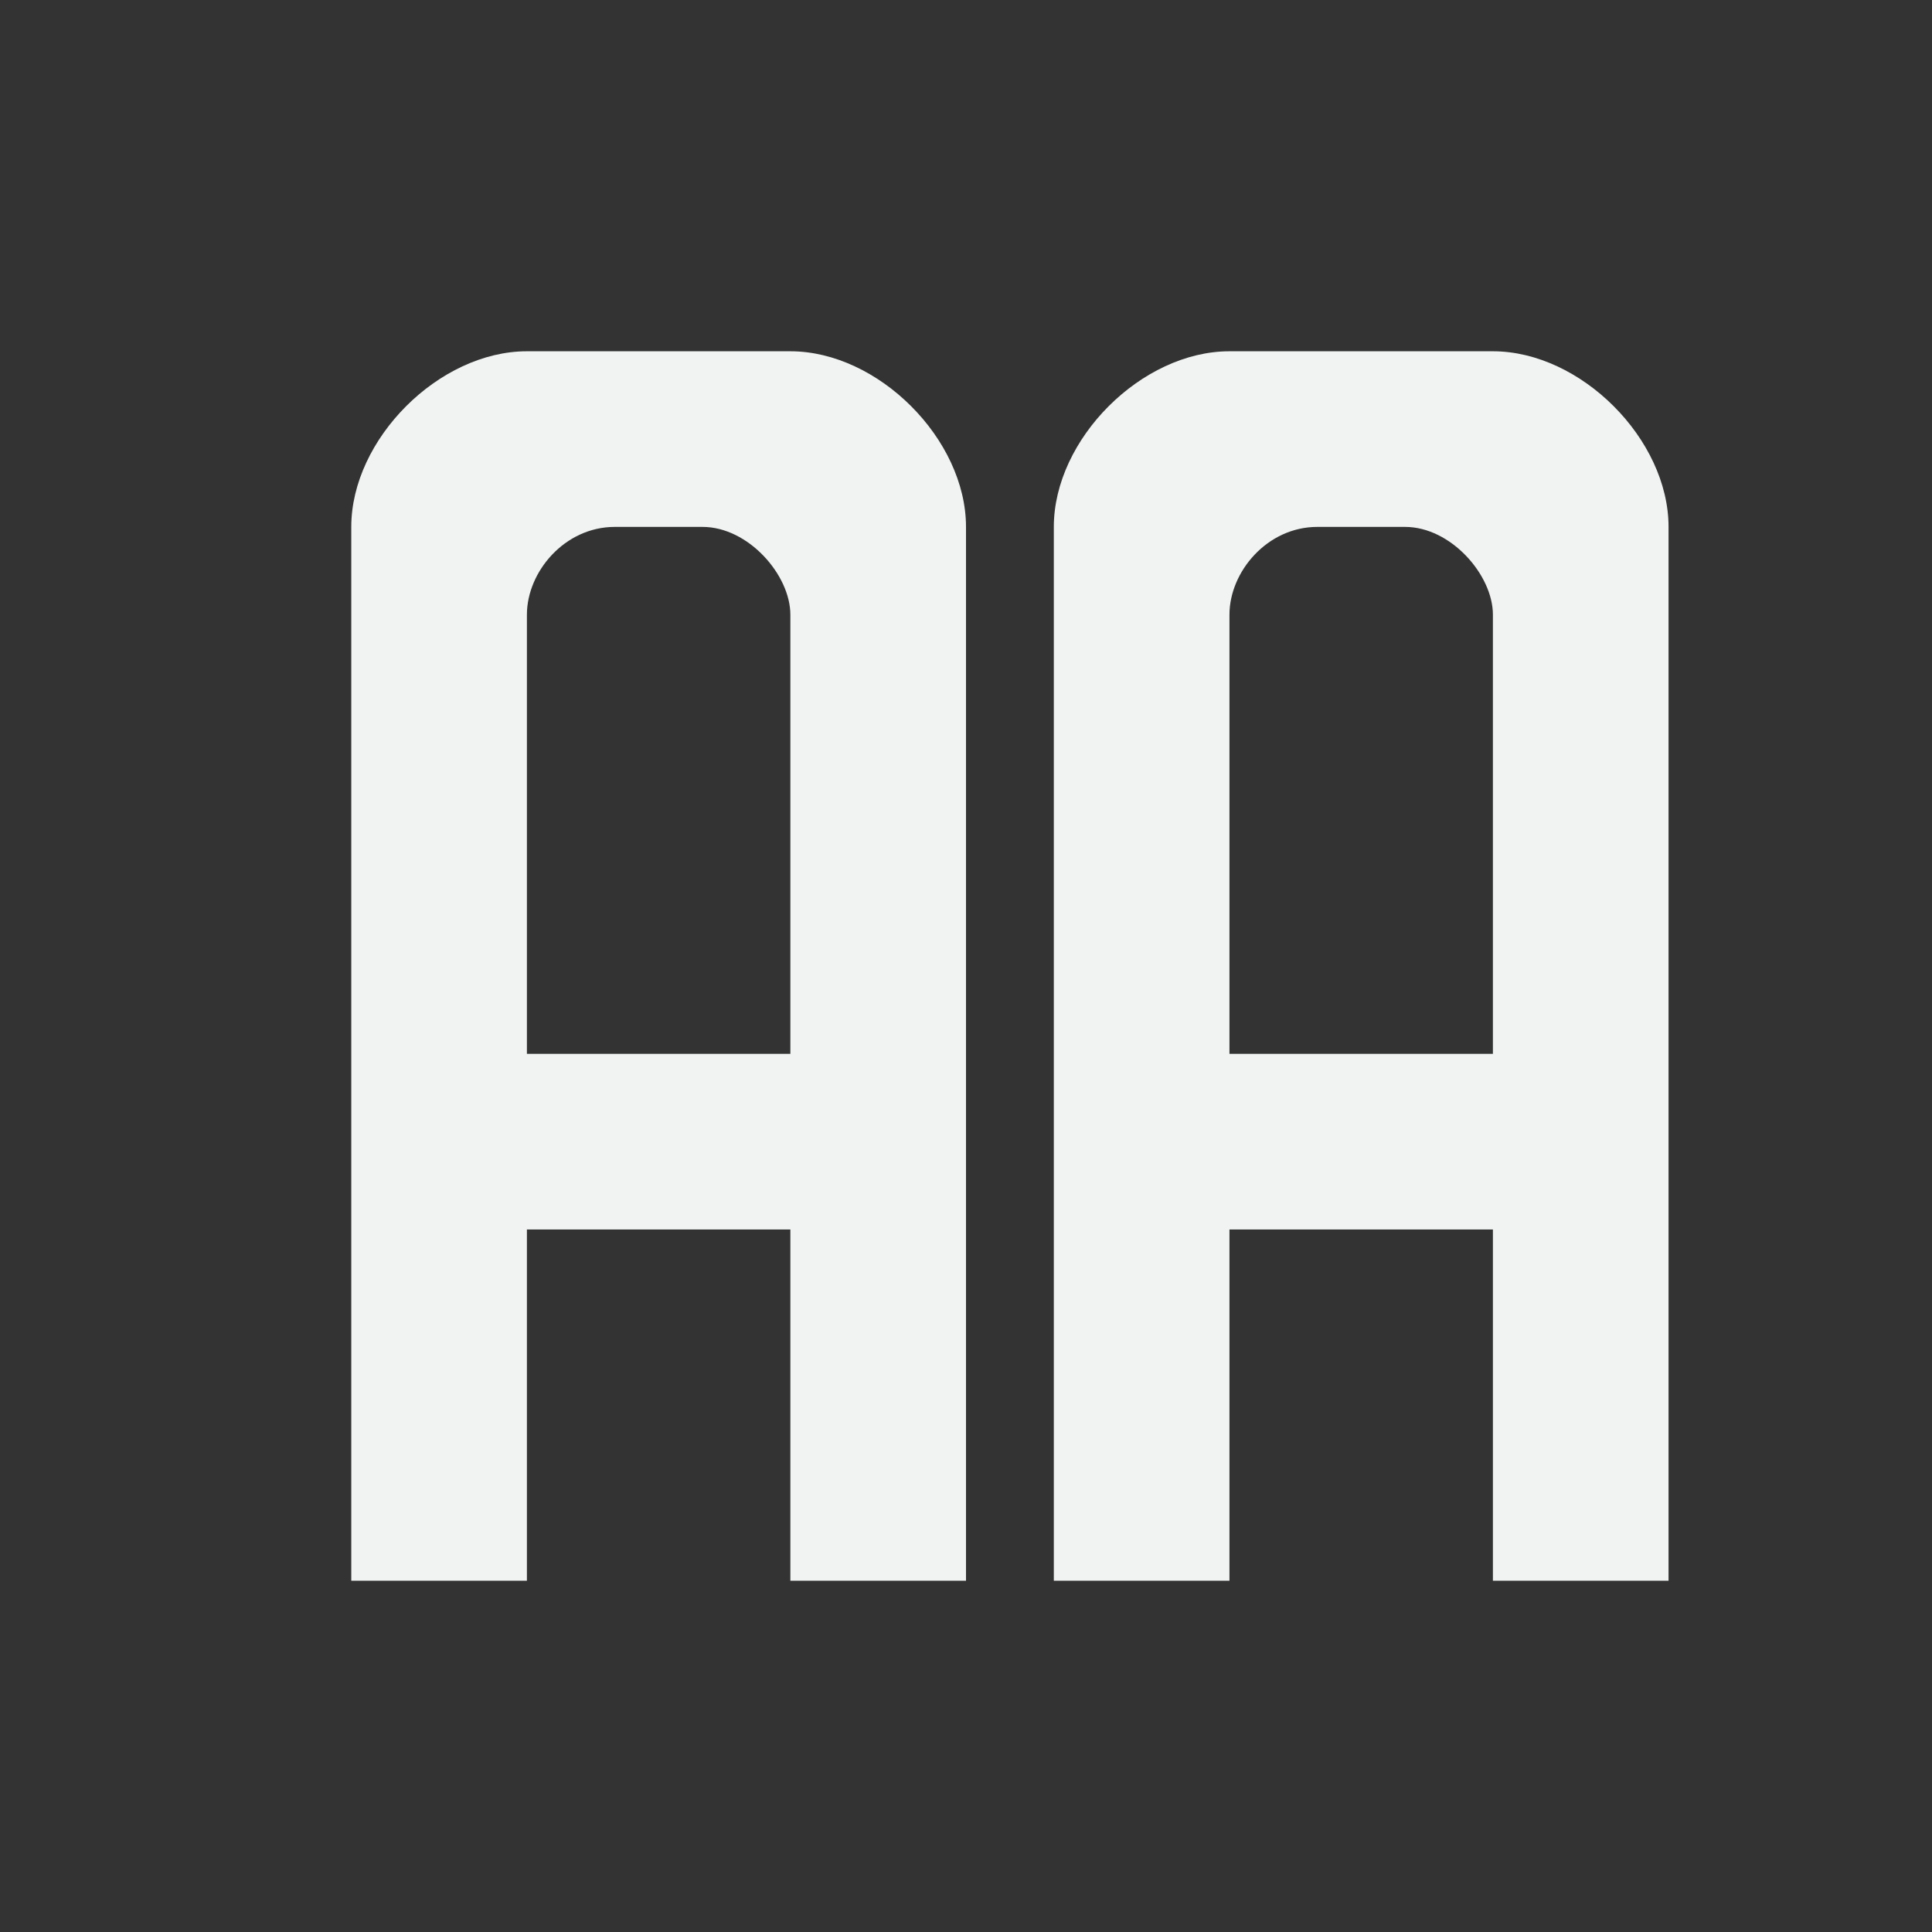 <?xml version="1.0" encoding="UTF-8" standalone="no"?>
<svg
   xmlns:dc="http://purl.org/dc/elements/1.1/"
   xmlns:cc="http://creativecommons.org/ns#"
   xmlns:rdf="http://www.w3.org/1999/02/22-rdf-syntax-ns#"
   xmlns:svg="http://www.w3.org/2000/svg"
   xmlns="http://www.w3.org/2000/svg"
   id="svg8"
   viewBox="-3 -3 22 22"
   version="1.1">
  <rect x="-3" y="-3" width="22" height="22" fill="#333333" stroke="none"/>
  <defs
     id="defs12" />
  <g
     id="g6"
     font-weight="400"
     fill="#f1f2f2">
    <path
       id="path4"
       style="fill:#f1f2f2"
       d="m3 1c-1 0-2 1-2 2v12h2v-4h3v4h2v-12c0-1-1-2-2-2zm1 2h1c0.521 0 1 0.547 1 1v5h-3v-5c0-0.49 0.431-1 1-1z" />
    <path
       d="M 11,1 C 10,1 9,2 9,3 v 12 h 2 v -4 h 3 v 4 h 2 V 3 C 16,2 15,1 14,1 Z m 1,2 h 1 c 0.521,0 1,0.547 1,1 V 9 H 11 V 4 c 0,-0.49 0.431,-1 1,-1 z"
       style="fill:#f1f2f2"
       id="path16" />
  </g>
</svg>
